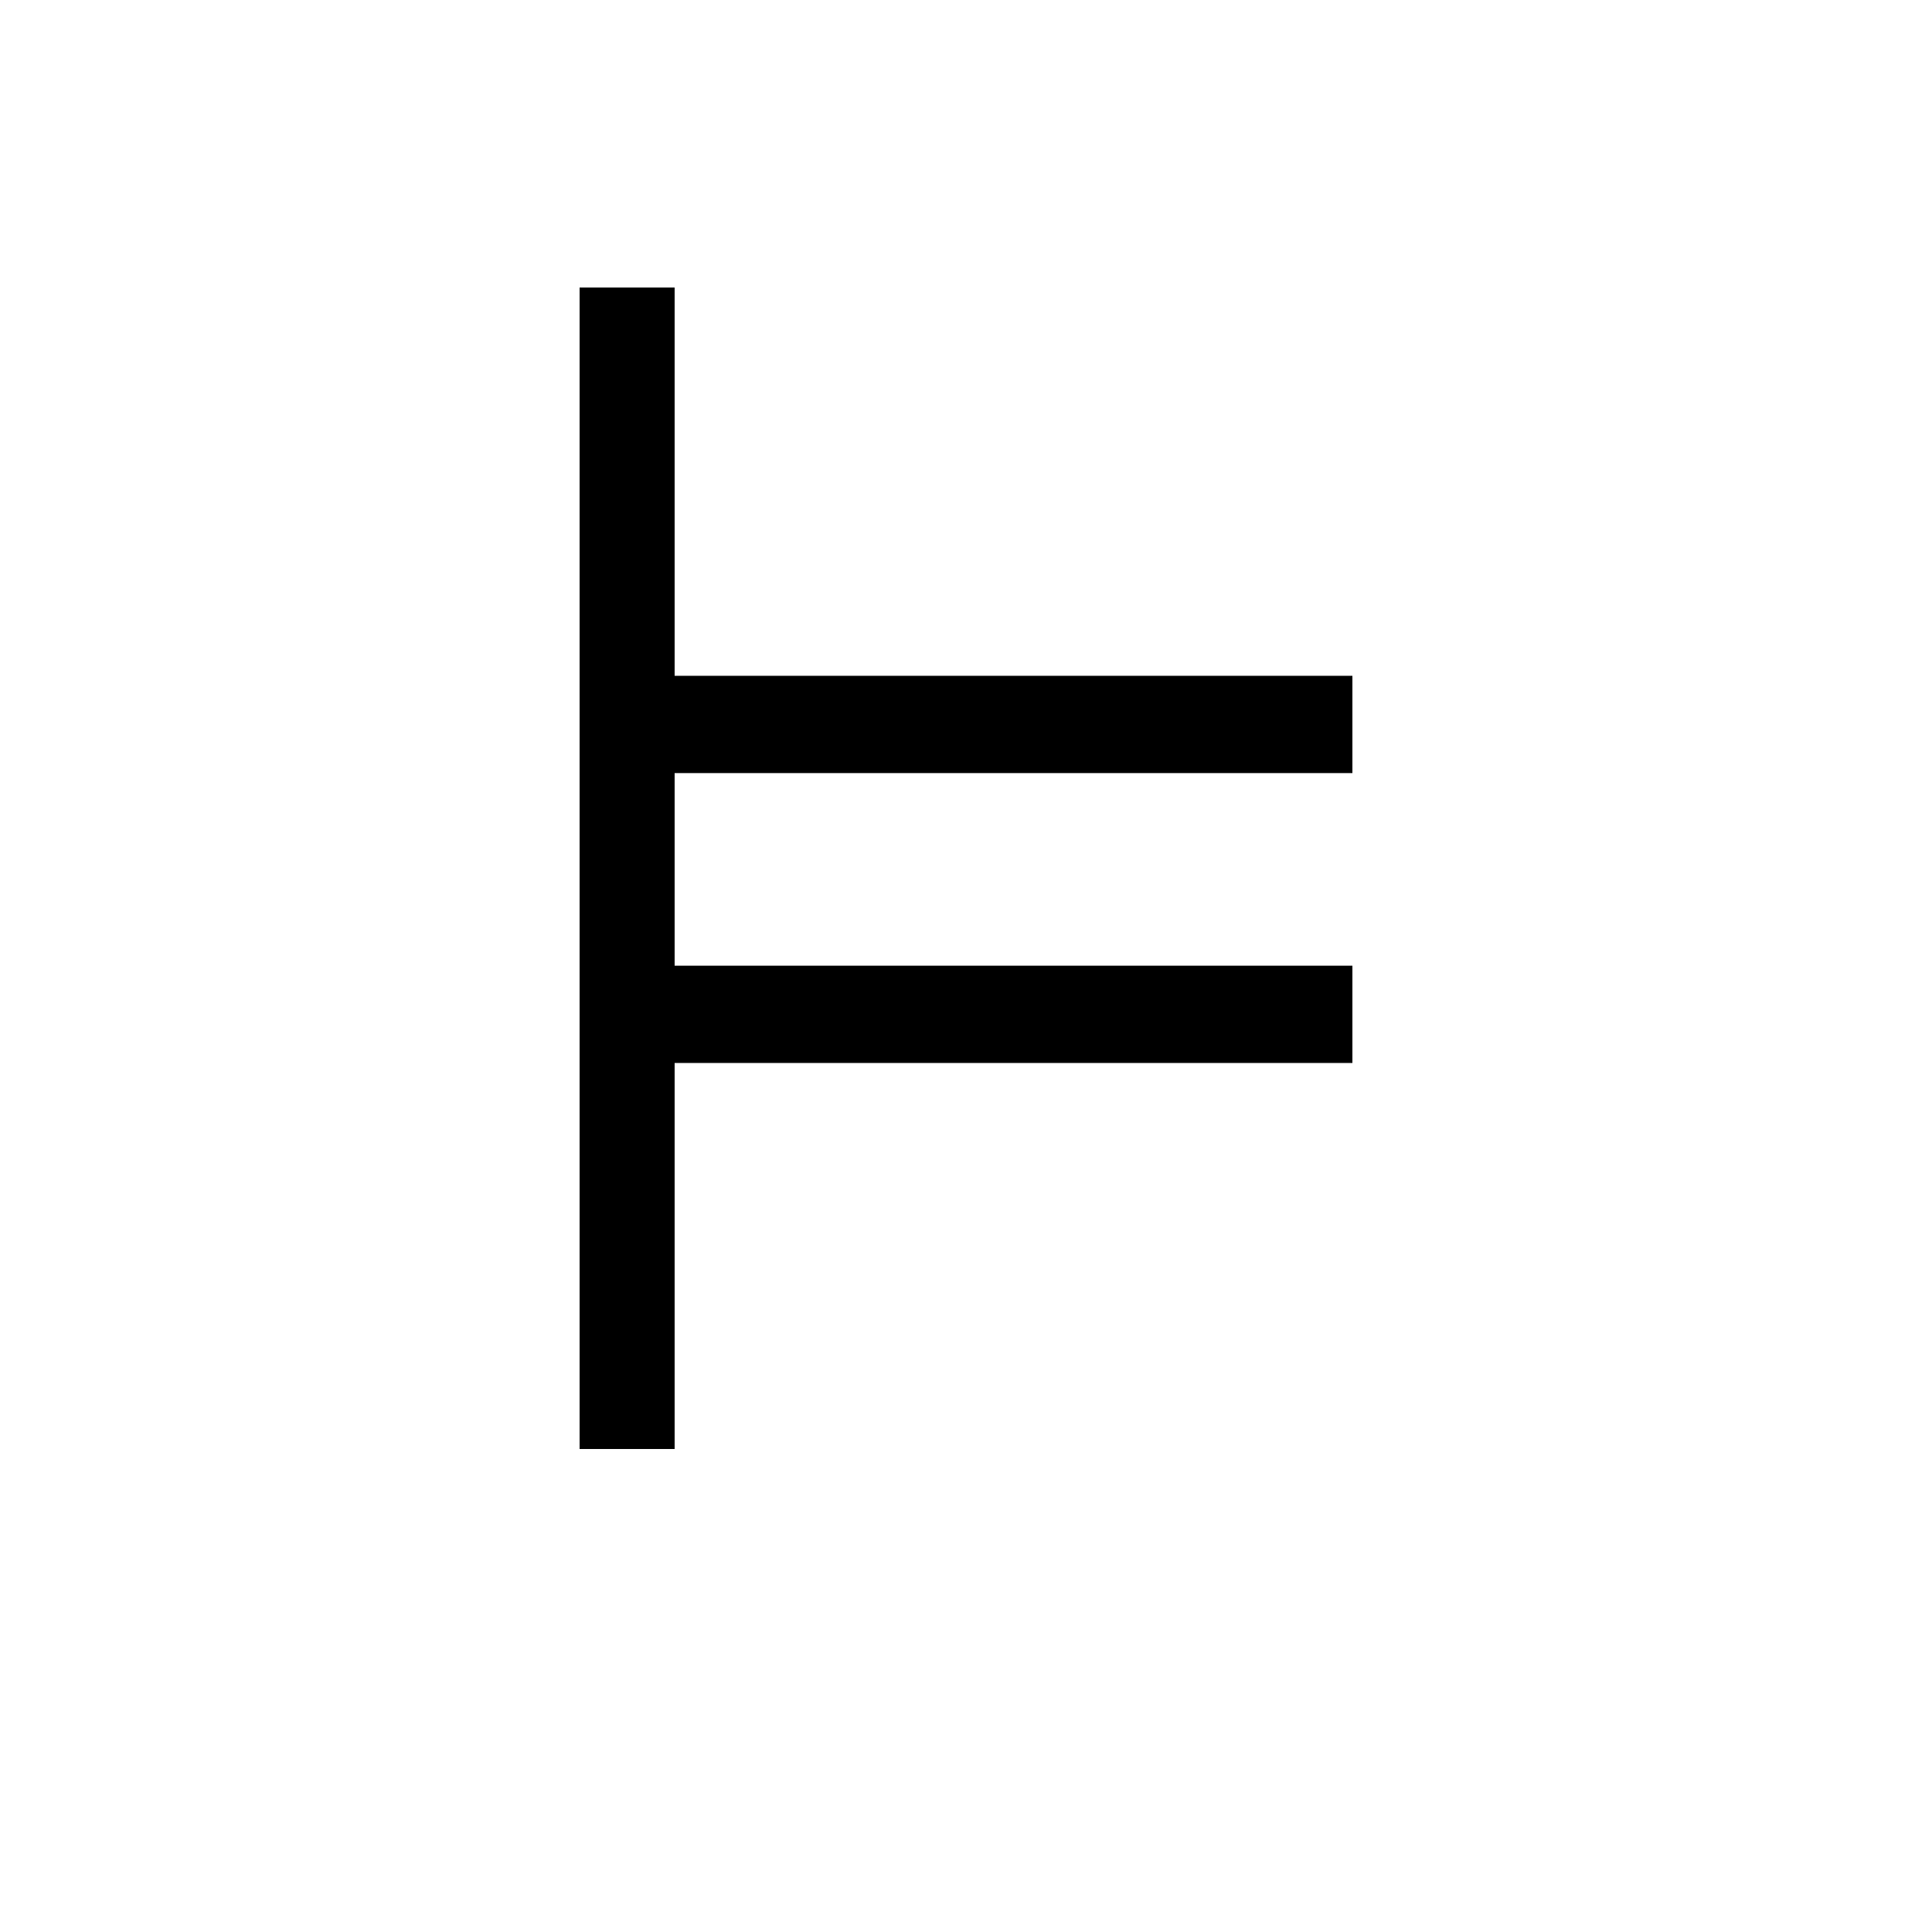 <?xml version="1.0" encoding="UTF-8" standalone="no"?>
<!-- Created with Inkscape (http://www.inkscape.org/) -->

<svg
   xmlns:dc="http://purl.org/dc/elements/1.1/"
   xmlns:cc="http://creativecommons.org/ns#"
   xmlns:rdf="http://www.w3.org/1999/02/22-rdf-syntax-ns#"
   xmlns:svg="http://www.w3.org/2000/svg"
   xmlns="http://www.w3.org/2000/svg"
   version="1.0"
   width="128"
   height="128"
   id="svg2">
  <defs
     id="defs4" />
  <path
     d="m 89.6,70.425 0,-6.445 -44.904,0 0,-12.761 44.904,0 0,-6.445 -44.904,0 0,-25.724 -6.296,0 0,76.95 6.296,0 0,-25.575 z"
     id="g1-15" />
</svg>
